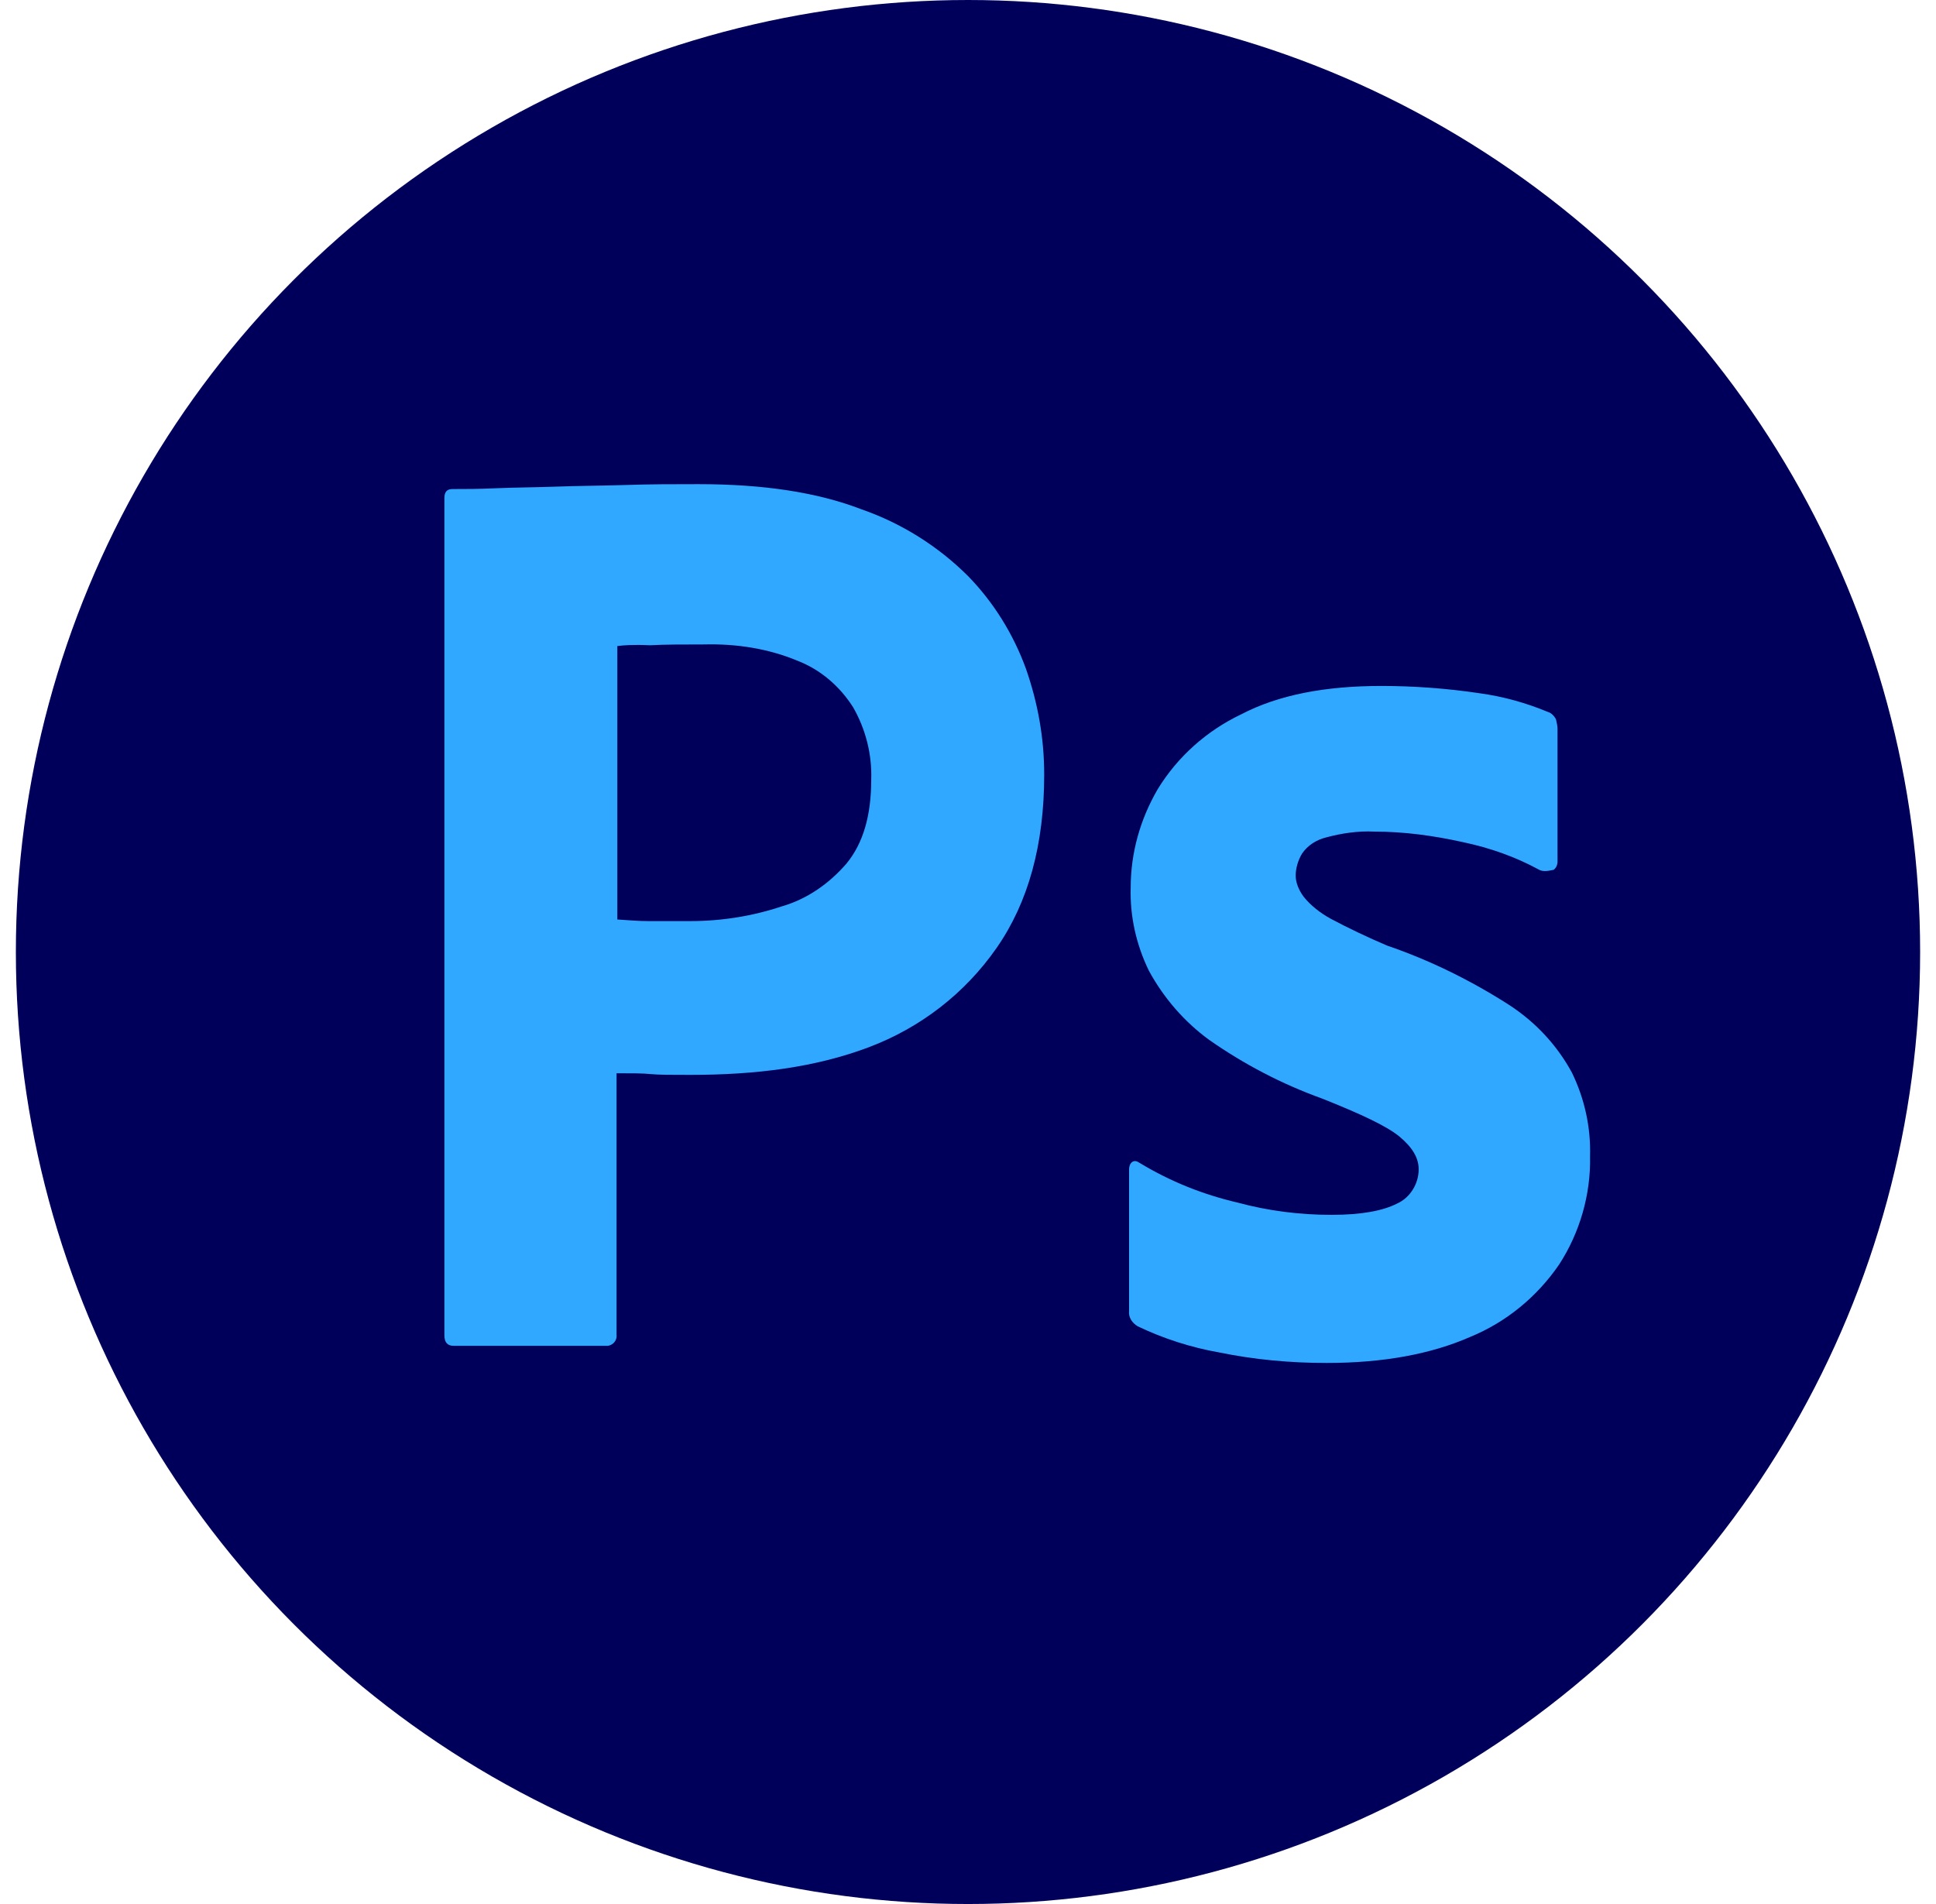 <svg width="61" height="60" viewBox="0 0 61 60" fill="none" xmlns="http://www.w3.org/2000/svg">
<circle cx="30.5" cy="30" r="30" fill="#00005B"/>s
<path d="M14.002 42.077V15.693C14.002 15.513 14.076 15.411 14.252 15.411C14.677 15.411 15.076 15.411 15.652 15.385C16.252 15.359 16.877 15.359 17.552 15.334C18.227 15.308 18.951 15.308 19.727 15.283C20.502 15.257 21.252 15.257 22.002 15.257C24.052 15.257 25.752 15.513 27.151 16.052C28.401 16.488 29.552 17.206 30.502 18.154C31.302 18.975 31.927 19.975 32.327 21.077C32.702 22.154 32.901 23.257 32.901 24.411C32.901 26.616 32.401 28.436 31.401 29.872C30.401 31.308 29.002 32.385 27.377 33C25.677 33.642 23.802 33.872 21.752 33.872C21.151 33.872 20.752 33.872 20.502 33.847C20.252 33.821 19.901 33.821 19.427 33.821V42.052C19.451 42.231 19.326 42.385 19.151 42.411C19.127 42.411 19.102 42.411 19.052 42.411H14.302C14.101 42.411 14.002 42.308 14.002 42.077ZM19.451 20.359V28.975C19.802 29 20.127 29.026 20.427 29.026H21.752C22.727 29.026 23.701 28.872 24.627 28.564C25.427 28.334 26.127 27.847 26.677 27.206C27.201 26.564 27.451 25.693 27.451 24.564C27.477 23.77 27.276 22.975 26.877 22.282C26.451 21.616 25.852 21.103 25.127 20.821C24.201 20.436 23.201 20.282 22.177 20.308C21.526 20.308 20.951 20.308 20.477 20.334C19.977 20.308 19.627 20.334 19.451 20.359Z" fill="#31A8FF"/>
<path d="M48.501 27.411C47.751 27.001 46.95 26.719 46.1 26.539C45.175 26.334 44.251 26.206 43.3 26.206C42.8 26.18 42.276 26.257 41.8 26.385C41.475 26.462 41.2 26.642 41.026 26.898C40.901 27.103 40.825 27.36 40.825 27.591C40.825 27.821 40.925 28.052 41.075 28.257C41.3 28.539 41.6 28.77 41.925 28.95C42.501 29.257 43.1 29.539 43.7 29.796C45.05 30.257 46.35 30.898 47.55 31.668C48.376 32.206 49.05 32.924 49.526 33.796C49.925 34.616 50.126 35.514 50.1 36.437C50.126 37.642 49.776 38.847 49.126 39.847C48.425 40.873 47.45 41.667 46.325 42.129C45.1 42.667 43.6 42.95 41.8 42.95C40.651 42.95 39.526 42.847 38.401 42.616C37.526 42.462 36.65 42.18 35.85 41.796C35.675 41.693 35.55 41.514 35.575 41.309V36.847C35.575 36.77 35.6 36.667 35.675 36.616C35.75 36.565 35.825 36.591 35.901 36.642C36.876 37.232 37.901 37.642 39.001 37.898C39.95 38.155 40.95 38.283 41.95 38.283C42.901 38.283 43.575 38.155 44.026 37.924C44.425 37.744 44.7 37.309 44.7 36.847C44.7 36.488 44.501 36.155 44.1 35.821C43.7 35.488 42.876 35.103 41.651 34.616C40.376 34.155 39.2 33.539 38.1 32.77C37.325 32.206 36.675 31.462 36.2 30.591C35.8 29.77 35.6 28.873 35.626 27.975C35.626 26.873 35.925 25.821 36.475 24.873C37.1 23.847 38.025 23.026 39.1 22.514C40.275 21.898 41.751 21.616 43.526 21.616C44.55 21.616 45.6 21.693 46.626 21.847C47.376 21.95 48.1 22.155 48.776 22.437C48.876 22.462 48.975 22.565 49.026 22.668C49.05 22.77 49.075 22.873 49.075 22.975V27.155C49.075 27.257 49.026 27.36 48.95 27.411C48.725 27.462 48.6 27.462 48.501 27.411Z" fill="#31A8FF"/>
</svg>
